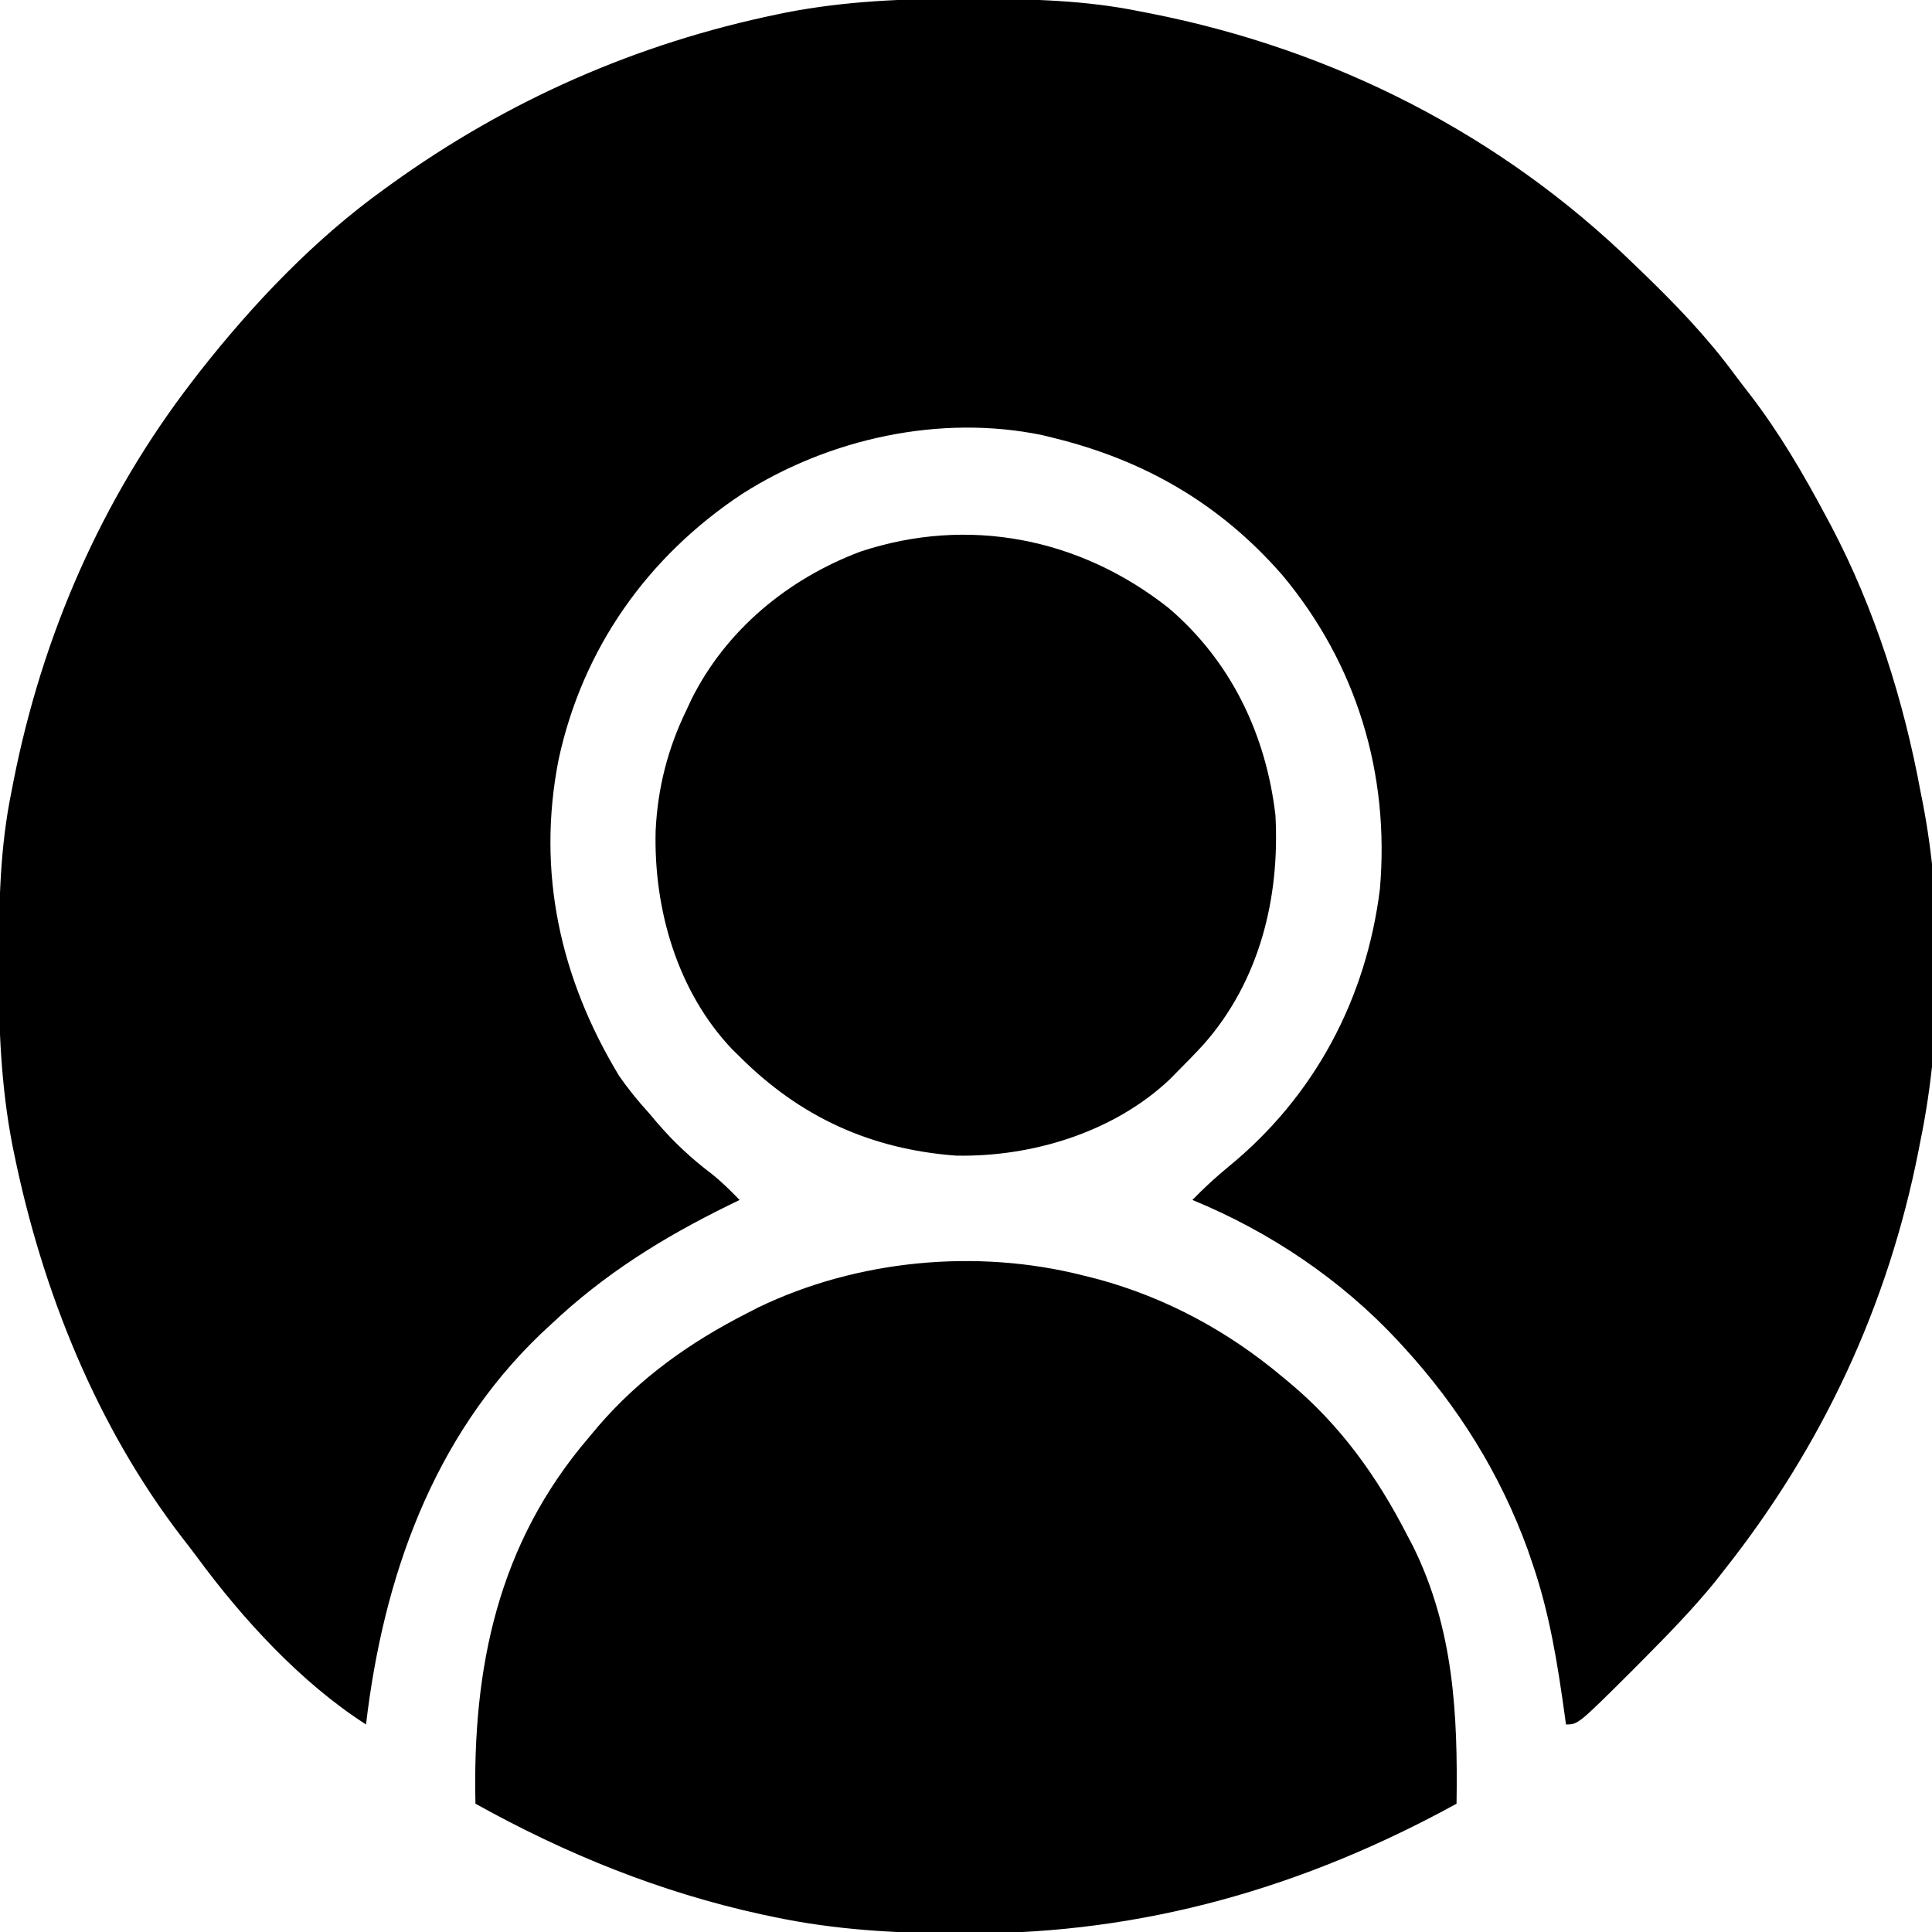 <?xml version="1.0" encoding="UTF-8"?>
<svg version="1.1" xmlns="http://www.w3.org/2000/svg" width="512" height="512">
<path d="M0 0 C1.018 0.002 2.036 0.004 3.086 0.007 C17.71 0.056 32.003 0.37 46.375 3.312 C47.372 3.506 48.368 3.699 49.395 3.898 C97.796 13.462 141.991 35.88 177.375 70.312 C178.379 71.278 178.379 71.278 179.403 72.262 C188.34 80.877 196.742 89.586 204.101 99.594 C205.398 101.343 206.728 103.061 208.066 104.777 C215.931 114.992 222.316 125.95 228.375 137.312 C229.038 138.553 229.038 138.553 229.715 139.819 C241.232 161.722 248.903 186.013 253.375 210.312 C253.536 211.113 253.697 211.914 253.862 212.739 C259.354 240.817 259.109 274.302 253.375 302.312 C253.182 303.309 252.988 304.306 252.789 305.333 C244.67 346.421 227.301 383.515 201.375 416.312 C200.563 417.35 199.751 418.388 198.914 419.457 C192.952 426.782 186.402 433.487 179.75 440.188 C178.867 441.08 177.984 441.972 177.074 442.891 C162.583 457.312 162.583 457.312 159.375 457.312 C159.28 456.614 159.185 455.915 159.087 455.196 C157.151 441.203 155.011 427.68 150.375 414.312 C149.996 413.204 149.617 412.095 149.227 410.953 C141.92 390.849 130.801 373.048 116.375 357.312 C115.876 356.769 115.378 356.225 114.864 355.664 C99.767 339.429 80.892 326.732 60.375 318.312 C63.437 315.154 66.567 312.26 69.979 309.471 C92.73 290.856 106.424 265.104 110.059 235.961 C112.707 205.421 103.914 176.321 84.223 152.734 C67.736 133.843 47.709 122.239 23.375 116.312 C22.46 116.086 21.545 115.859 20.602 115.625 C-6.44 110.046 -35.827 116.473 -58.937 131.194 C-83.991 147.79 -101.237 172.144 -107.594 201.621 C-113.441 231.34 -107.204 259.527 -91.625 285.312 C-89.177 288.885 -86.532 292.108 -83.625 295.312 C-82.563 296.567 -82.563 296.567 -81.48 297.848 C-77.048 302.994 -72.41 307.339 -66.984 311.426 C-64.331 313.548 -61.99 315.876 -59.625 318.312 C-60.641 318.809 -61.657 319.305 -62.703 319.816 C-80.063 328.355 -95.5 337.94 -109.625 351.312 C-110.509 352.132 -111.394 352.952 -112.305 353.797 C-141.042 381.313 -154.07 418.598 -158.625 457.312 C-175.783 446.334 -191.341 429.366 -203.351 413.031 C-204.648 411.282 -205.978 409.564 -207.316 407.848 C-230.042 378.327 -244.435 342.379 -251.875 306.062 C-252.102 304.967 -252.102 304.967 -252.333 303.85 C-255.365 288.156 -255.998 272.633 -255.938 256.688 C-255.935 255.669 -255.933 254.651 -255.931 253.602 C-255.881 238.978 -255.567 224.684 -252.625 210.312 C-252.335 208.818 -252.335 208.818 -252.039 207.292 C-244.41 168.684 -228.698 132.531 -204.625 101.312 C-203.66 100.06 -203.66 100.06 -202.676 98.781 C-188.573 80.827 -172.219 63.639 -153.625 50.312 C-153.083 49.921 -152.542 49.529 -151.983 49.125 C-121.069 26.841 -86.694 11.74 -49.375 4.062 C-48.644 3.911 -47.914 3.76 -47.161 3.604 C-31.467 0.574 -15.945 -0.061 0 0 Z " fill="#000000" transform="translate(255.625,-0.312)"/>
<path d="M0 0 C1.903 0.476 1.903 0.476 3.844 0.961 C22.111 5.924 38.573 14.85 53 27 C53.544 27.45 54.089 27.899 54.65 28.362 C68.202 39.657 78.016 53.378 86 69 C86.48 69.907 86.959 70.815 87.453 71.75 C98.25 93.616 99.35 116.106 99 140 C58.563 162.2 16.009 174.469 -30.25 174.375 C-31.262 174.374 -32.274 174.374 -33.317 174.373 C-49.845 174.333 -65.779 173.429 -82 170 C-83.042 169.78 -84.084 169.561 -85.157 169.334 C-112.03 163.473 -137.003 153.344 -161 140 C-161.817 103.926 -155.069 71.13 -131 43 C-130.16 41.997 -129.319 40.994 -128.453 39.961 C-117.376 27.094 -104.066 17.661 -89 10 C-87.569 9.263 -87.569 9.263 -86.109 8.512 C-59.905 -4.159 -28.157 -7.156 0 0 Z " fill="#000000" transform="translate(287,338)"/>
<path d="M0 0 C16.569 14.096 25.84 33.517 28.352 54.91 C29.57 76.845 24.146 98.891 9.343 115.663 C7.072 118.142 4.727 120.531 2.352 122.91 C1.694 123.579 1.037 124.248 0.359 124.938 C-14.49 138.991 -36.244 145.585 -56.355 145.16 C-79.005 143.441 -97.601 134.934 -113.648 118.91 C-114.317 118.253 -114.986 117.595 -115.676 116.918 C-130.212 101.558 -136.43 79.8 -135.898 59.066 C-135.364 47.705 -132.65 37.143 -127.648 26.91 C-127.229 26.01 -126.811 25.111 -126.379 24.184 C-117.173 5.773 -100.77 -7.7 -81.648 -14.902 C-53.063 -24.389 -23.482 -18.529 0 0 Z " fill="#000000" transform="translate(309.648,161.09)"/>
</svg>
